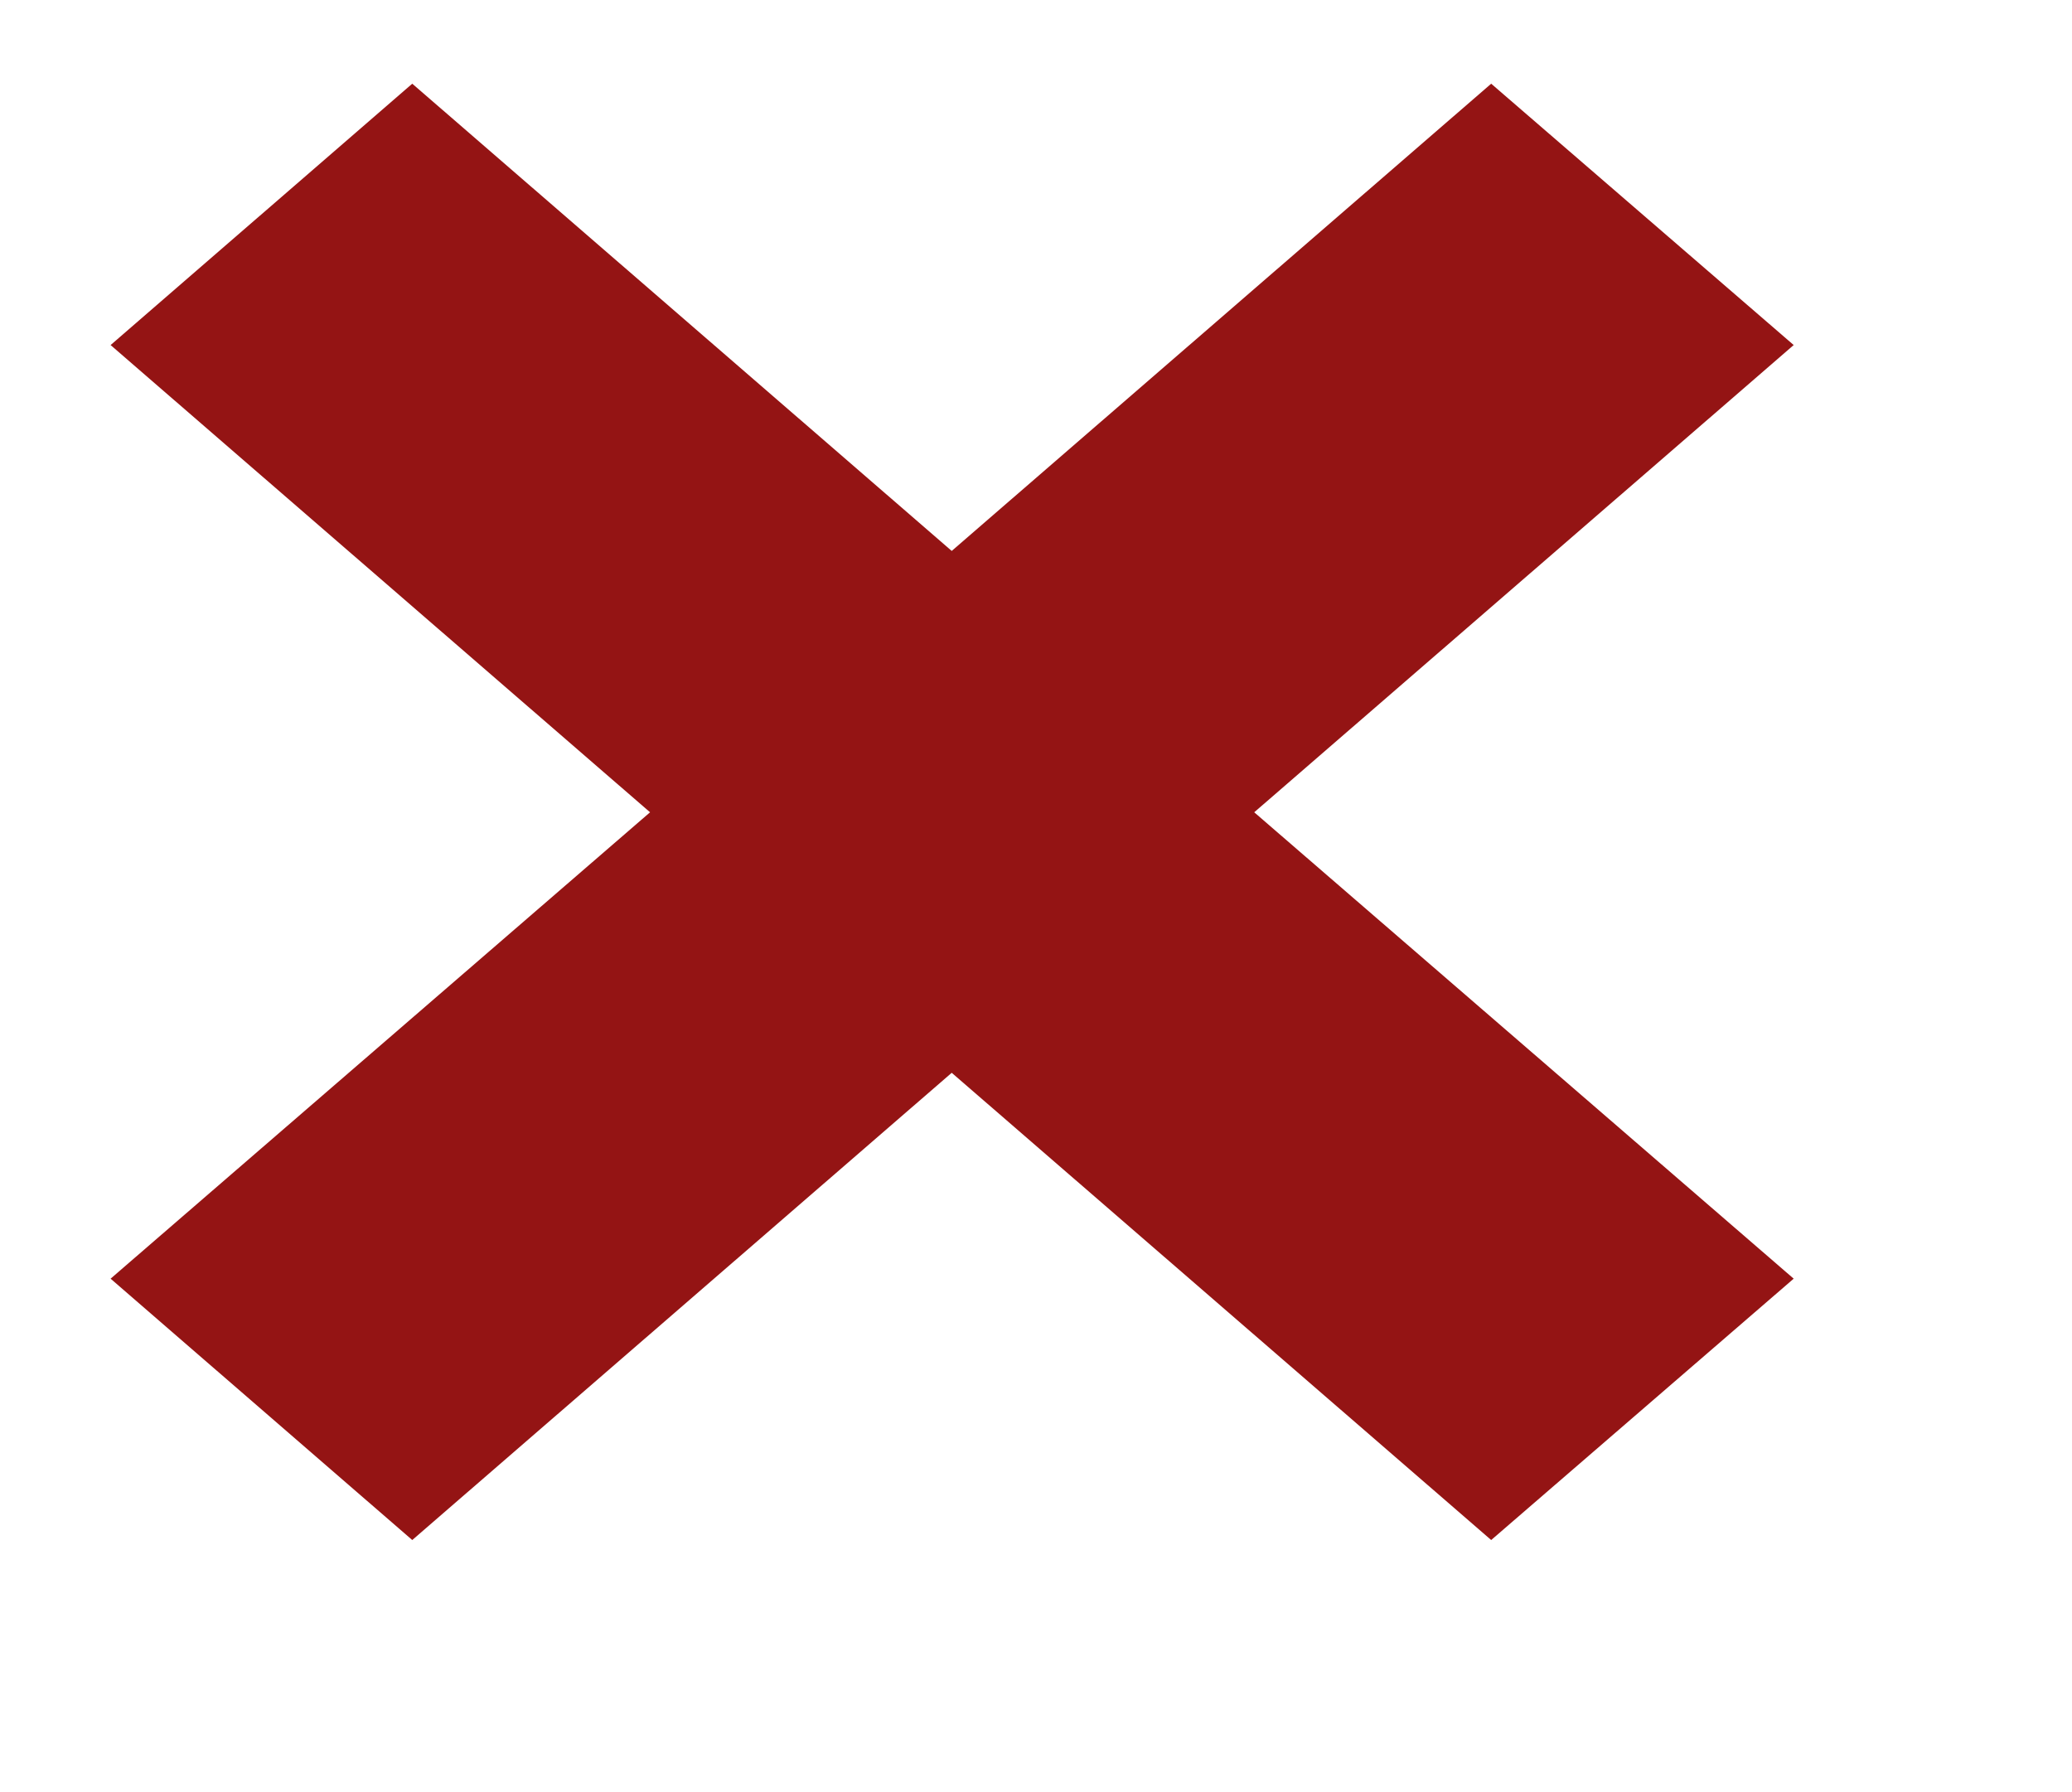 <?xml version="1.0" encoding="UTF-8" standalone="no"?>
<!DOCTYPE svg PUBLIC "-//W3C//DTD SVG 1.1//EN" "http://www.w3.org/Graphics/SVG/1.1/DTD/svg11.dtd">
<svg version="1.1" xmlns="http://www.w3.org/2000/svg" xmlns:xlink="http://www.w3.org/1999/xlink" preserveAspectRatio="xMidYMid meet" viewBox="942.817 3603.794 24.032 21.322" width="20.03" height="17.32"><defs><path d="M957.43 3613.46L963.85 3619.01L960.25 3622.12L953.83 3616.56L947.41 3622.12L943.82 3619.01L950.24 3613.46L943.82 3607.9L947.41 3604.79L953.83 3610.35L960.25 3604.79L963.85 3607.9L957.43 3613.46Z" id="b4jlQMlpKt"></path></defs><g><g><use xlink:href="#b4jlQMlpKt" opacity="1" fill="#941414" fill-opacity="1"></use></g></g></svg>